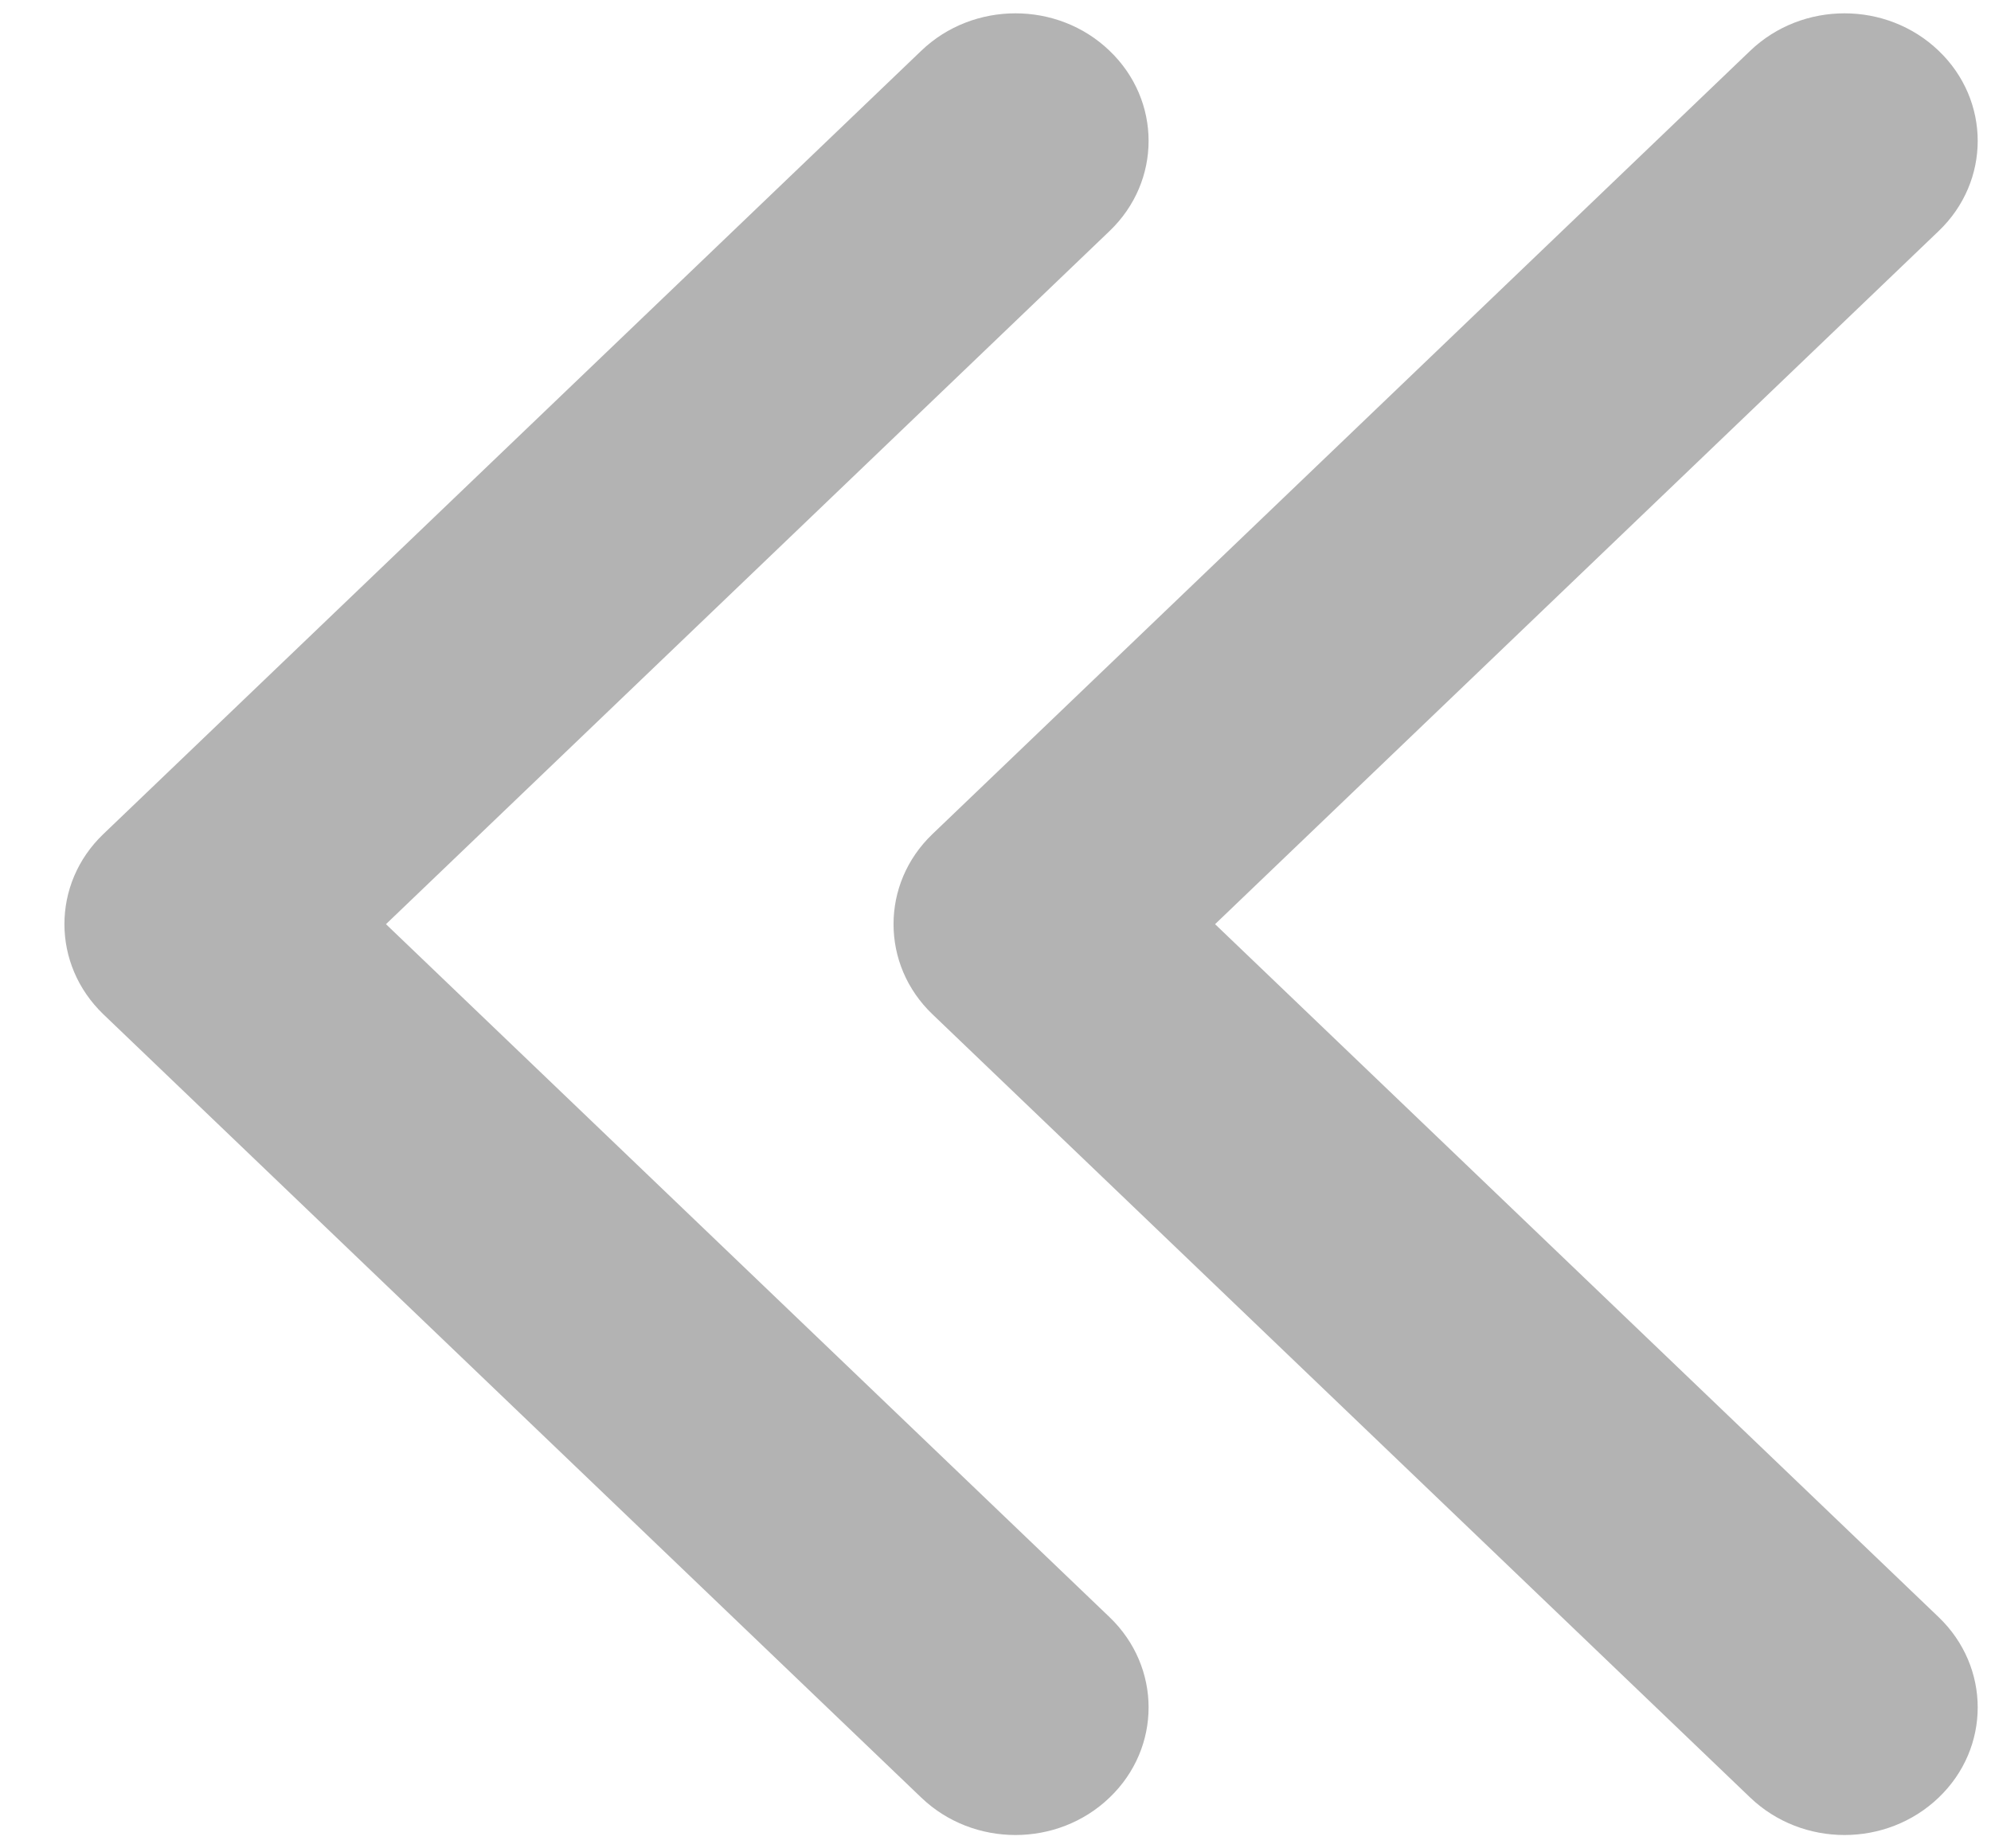 <svg width="14" height="13" viewBox="0 0 14 13" fill="none" xmlns="http://www.w3.org/2000/svg">
<path d="M2.714 6.5L7.802 1.625C8.168 1.275 8.168 0.707 7.802 0.357C7.437 0.006 6.844 0.006 6.478 0.357L0.727 5.866C0.544 6.041 0.453 6.27 0.453 6.5C0.453 6.73 0.545 6.959 0.727 7.134L6.478 12.643C6.844 12.994 7.437 12.994 7.802 12.643C8.168 12.293 8.168 11.725 7.802 11.374L2.714 6.5ZM13.632 11.374C13.998 11.725 13.998 12.293 13.632 12.643C13.266 12.994 12.674 12.994 12.307 12.643L6.557 7.134C6.374 6.959 6.283 6.73 6.283 6.5C6.283 6.27 6.374 6.041 6.557 5.866L12.307 0.357C12.674 0.006 13.266 0.006 13.632 0.357C13.998 0.707 13.998 1.275 13.632 1.625L8.544 6.5L13.632 11.374Z" fill="black" fill-opacity="0.3"/>
</svg>
